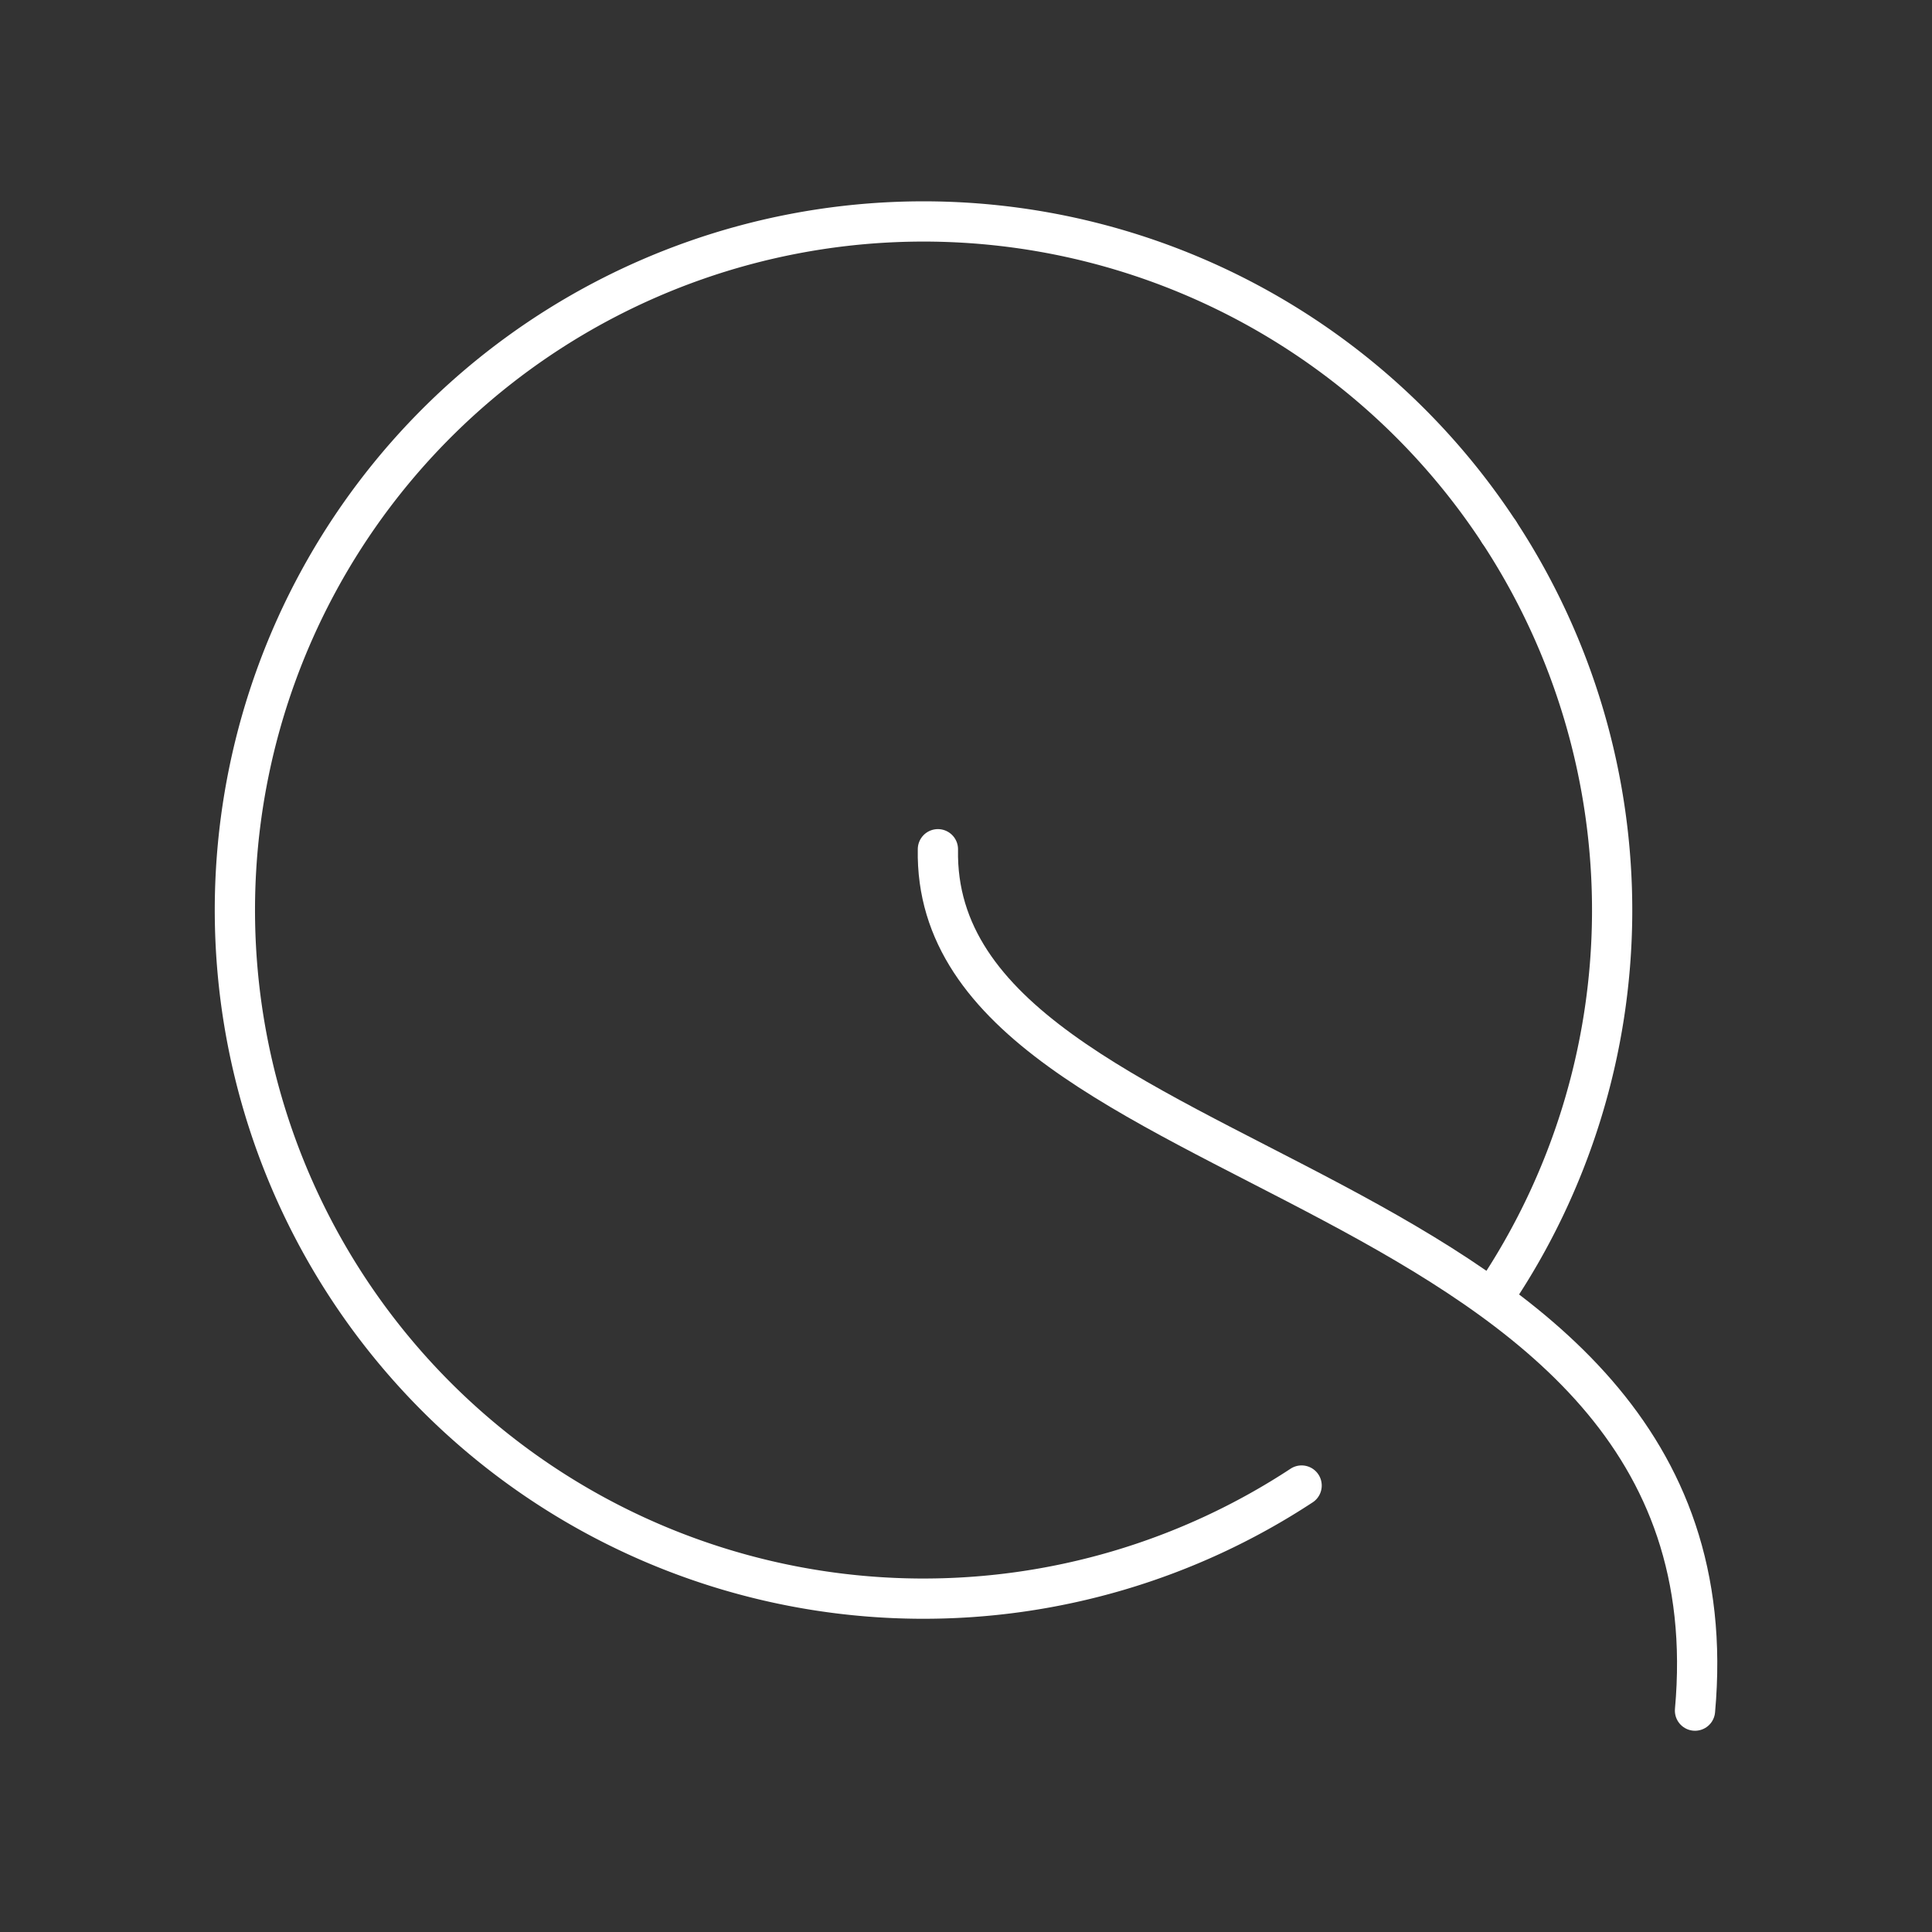 <svg viewBox="0 0 48 48" xmlns="http://www.w3.org/2000/svg">
 <rect x="0" y="0" width="48" height="48" fill="#333333" stroke="none"/>
 <defs>
  <style>.a{fill:none;stroke:#fff;stroke-linecap:round;stroke-linejoin:round;}</style>
 </defs>
 <path class="a" d="m32.338 36.908a17.108 17.108 0 1 1 4.904-23.692"/>
 <path class="a" d="M23.302,21.099c-.159,8.45,20.036,7.828,18.81,21.401"/>
 <path class="a" d="M37.242,13.216a17.113,17.113,0,0,1-.117,18.971"/>
</svg>
